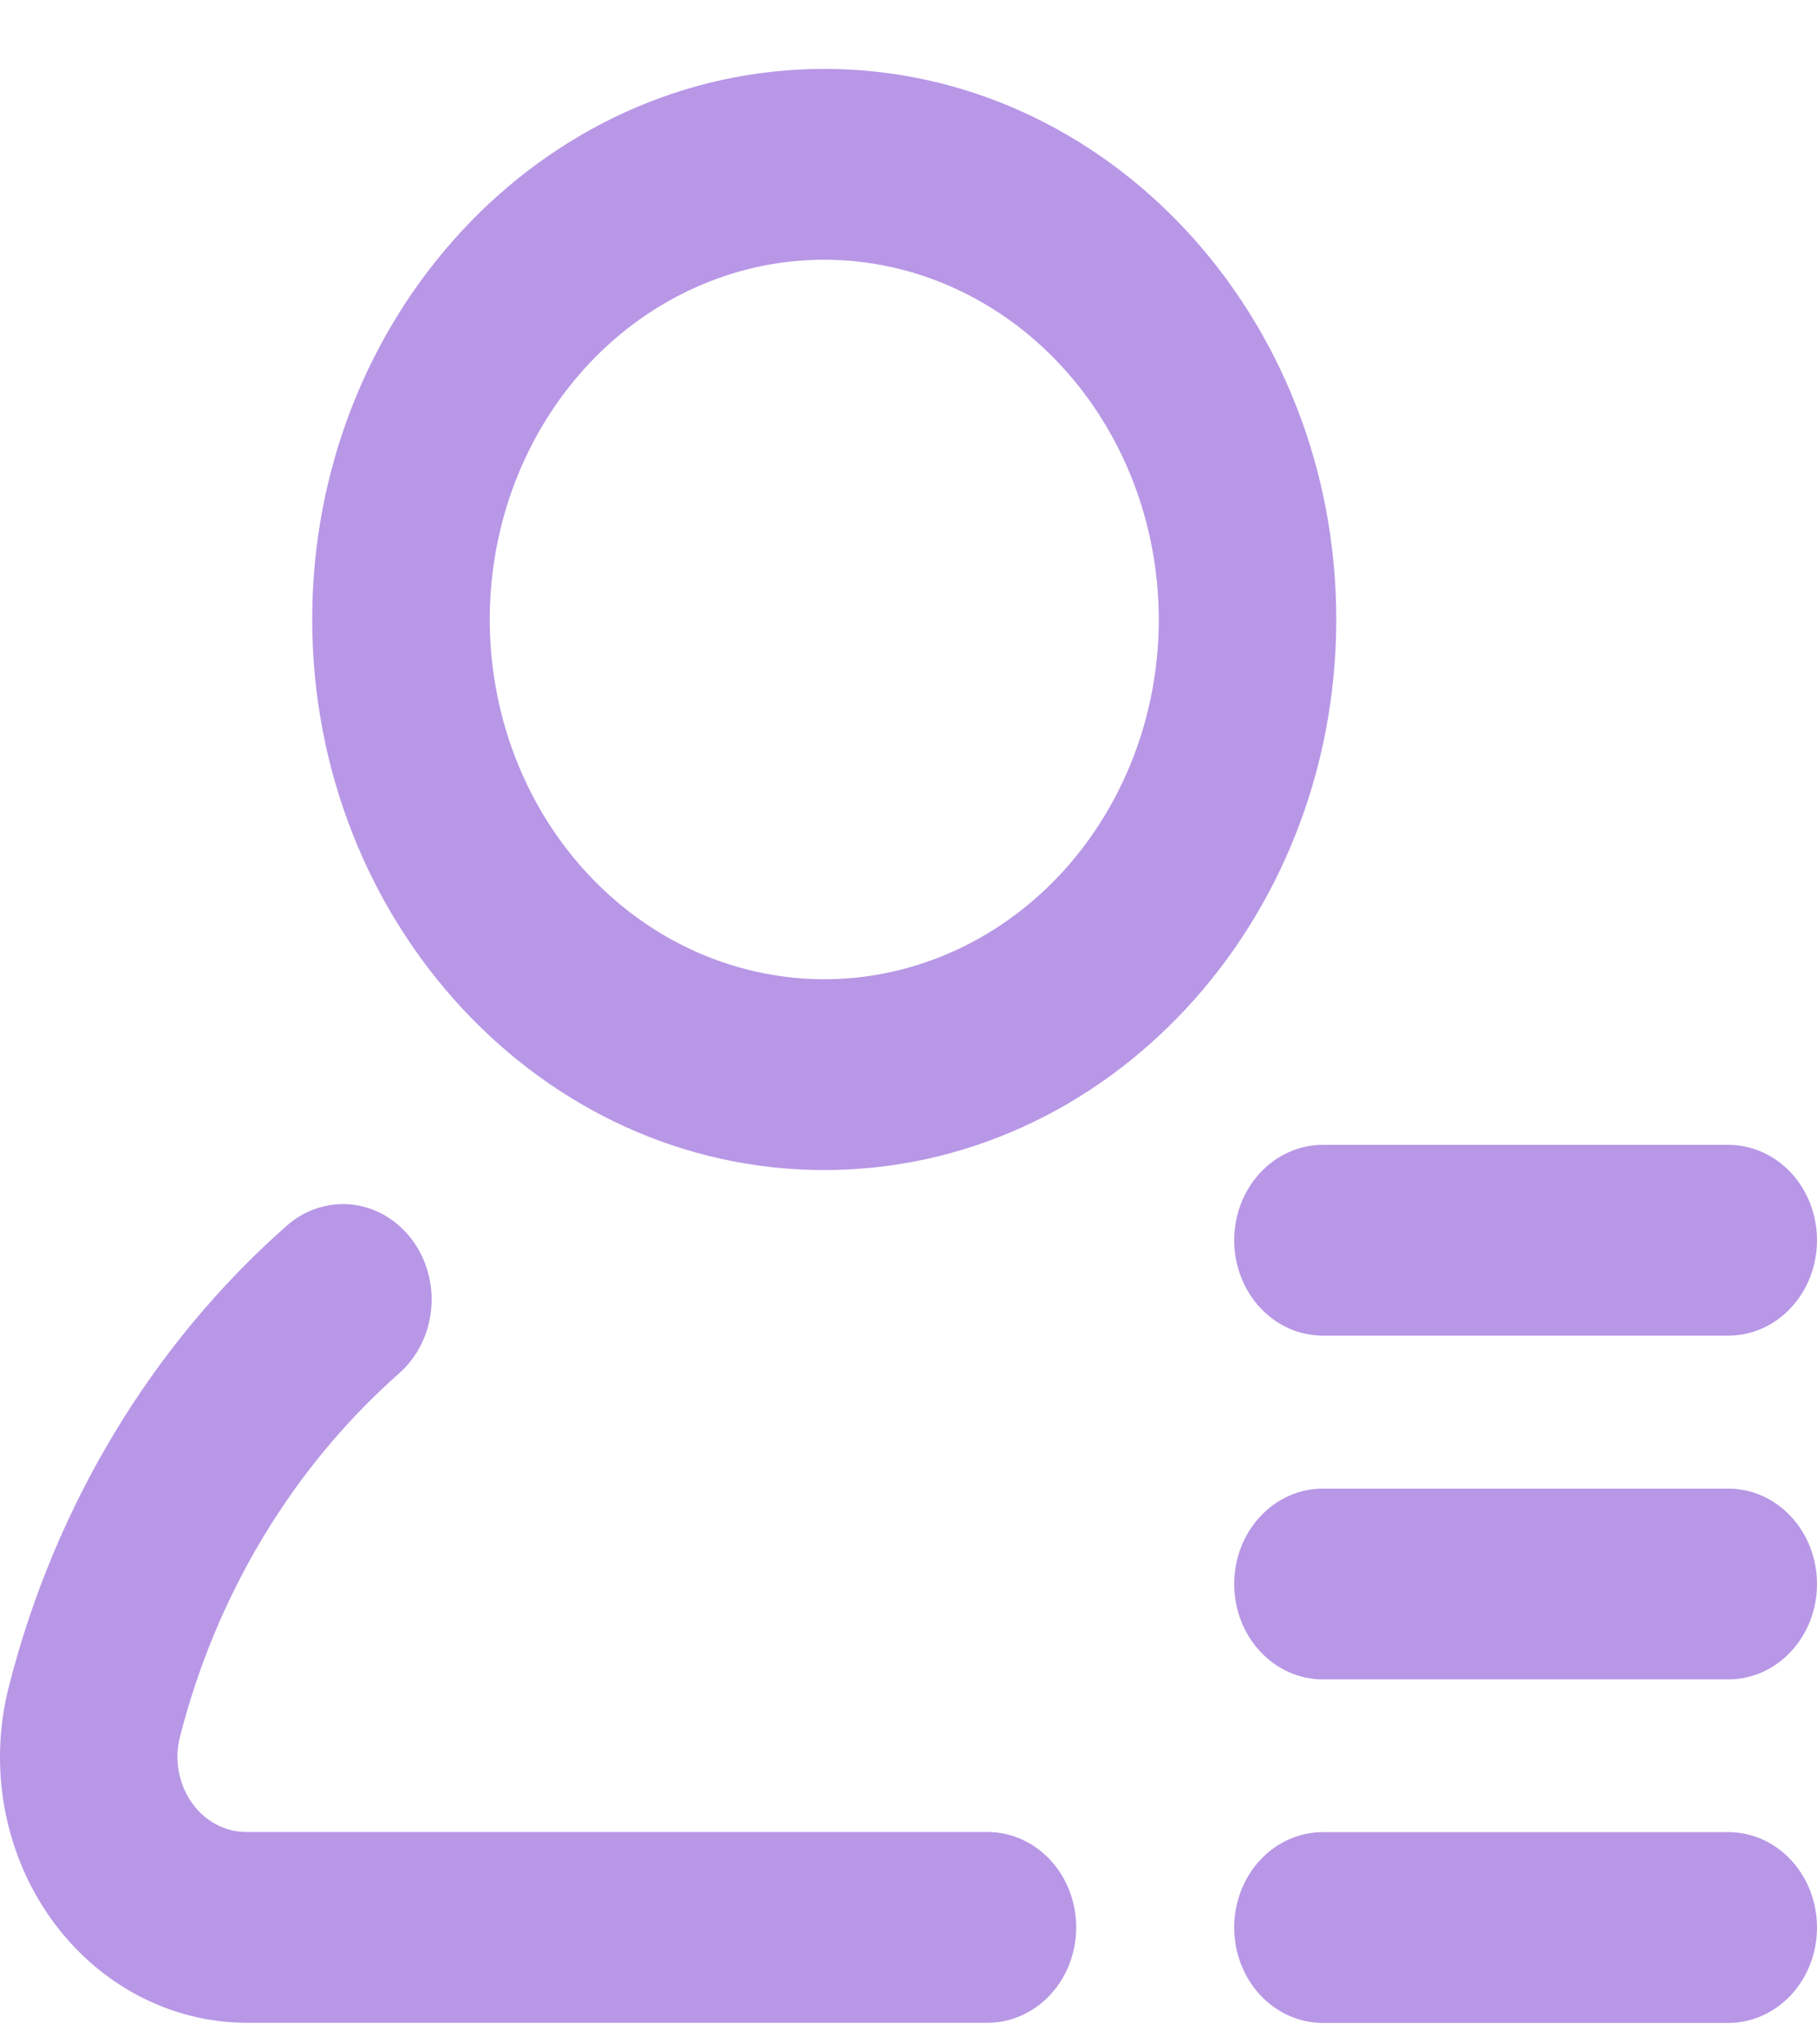 <svg width="24" height="27" viewBox="0 0 24 27" fill="none" xmlns="http://www.w3.org/2000/svg">
<path d="M10.887 15.453C7.158 15.453 4.124 12.191 4.124 8.181C4.124 4.172 7.158 0.91 10.887 0.91C14.616 0.91 17.65 4.172 17.65 8.181C17.65 12.191 14.616 15.453 10.887 15.453ZM10.887 3.43C10.013 3.43 9.159 3.709 8.432 4.231C7.706 4.753 7.14 5.495 6.805 6.363C6.471 7.232 6.383 8.187 6.554 9.109C6.724 10.03 7.145 10.877 7.763 11.541C8.381 12.206 9.168 12.658 10.026 12.841C10.883 13.025 11.771 12.931 12.578 12.571C13.386 12.211 14.076 11.602 14.561 10.821C15.047 10.04 15.306 9.121 15.306 8.181C15.305 6.922 14.839 5.714 14.01 4.823C13.182 3.932 12.059 3.431 10.887 3.43V3.43Z" fill="#B897E6"/>
<path d="M13.043 26.715H3.261C2.758 26.715 2.262 26.589 1.812 26.349C1.362 26.108 0.969 25.759 0.665 25.328C0.361 24.898 0.153 24.397 0.058 23.866C-0.036 23.335 -0.016 22.788 0.119 22.267C0.726 19.883 2.007 17.76 3.784 16.191C4.023 15.978 4.332 15.877 4.641 15.908C4.951 15.94 5.235 16.103 5.433 16.361C5.631 16.618 5.726 16.95 5.696 17.283C5.666 17.616 5.515 17.922 5.275 18.135C3.871 19.374 2.859 21.051 2.378 22.935C2.34 23.084 2.333 23.24 2.361 23.392C2.388 23.543 2.447 23.686 2.534 23.809C2.619 23.93 2.729 24.028 2.855 24.095C2.981 24.162 3.12 24.197 3.261 24.195H13.043C13.354 24.195 13.652 24.328 13.872 24.564C14.092 24.8 14.215 25.121 14.215 25.455C14.215 25.789 14.092 26.11 13.872 26.346C13.652 26.582 13.354 26.715 13.043 26.715V26.715Z" fill="#B897E6"/>
<path d="M22.828 26.717H17.473C17.163 26.717 16.864 26.584 16.645 26.348C16.425 26.111 16.302 25.791 16.302 25.457C16.302 25.122 16.425 24.802 16.645 24.566C16.864 24.329 17.163 24.197 17.473 24.197H22.828C23.139 24.197 23.437 24.329 23.657 24.566C23.877 24.802 24 25.122 24 25.457C24 25.791 23.877 26.111 23.657 26.348C23.437 26.584 23.139 26.717 22.828 26.717Z" fill="#B897E6"/>
<path d="M22.828 22.18H17.473C17.163 22.18 16.864 22.048 16.645 21.811C16.425 21.575 16.302 21.255 16.302 20.92C16.302 20.586 16.425 20.265 16.645 20.029C16.864 19.793 17.163 19.66 17.473 19.66H22.828C23.139 19.66 23.437 19.793 23.657 20.029C23.877 20.265 24 20.586 24 20.92C24 21.255 23.877 21.575 23.657 21.811C23.437 22.048 23.139 22.18 22.828 22.18V22.18Z" fill="#B897E6"/>
<path d="M22.828 17.64H17.473C17.163 17.64 16.864 17.508 16.645 17.271C16.425 17.035 16.302 16.714 16.302 16.38C16.302 16.046 16.425 15.726 16.645 15.489C16.864 15.253 17.163 15.12 17.473 15.12H22.828C23.139 15.12 23.437 15.253 23.657 15.489C23.877 15.726 24 16.046 24 16.38C24 16.714 23.877 17.035 23.657 17.271C23.437 17.508 23.139 17.64 22.828 17.64Z" fill="#B897E6"/>
</svg>
